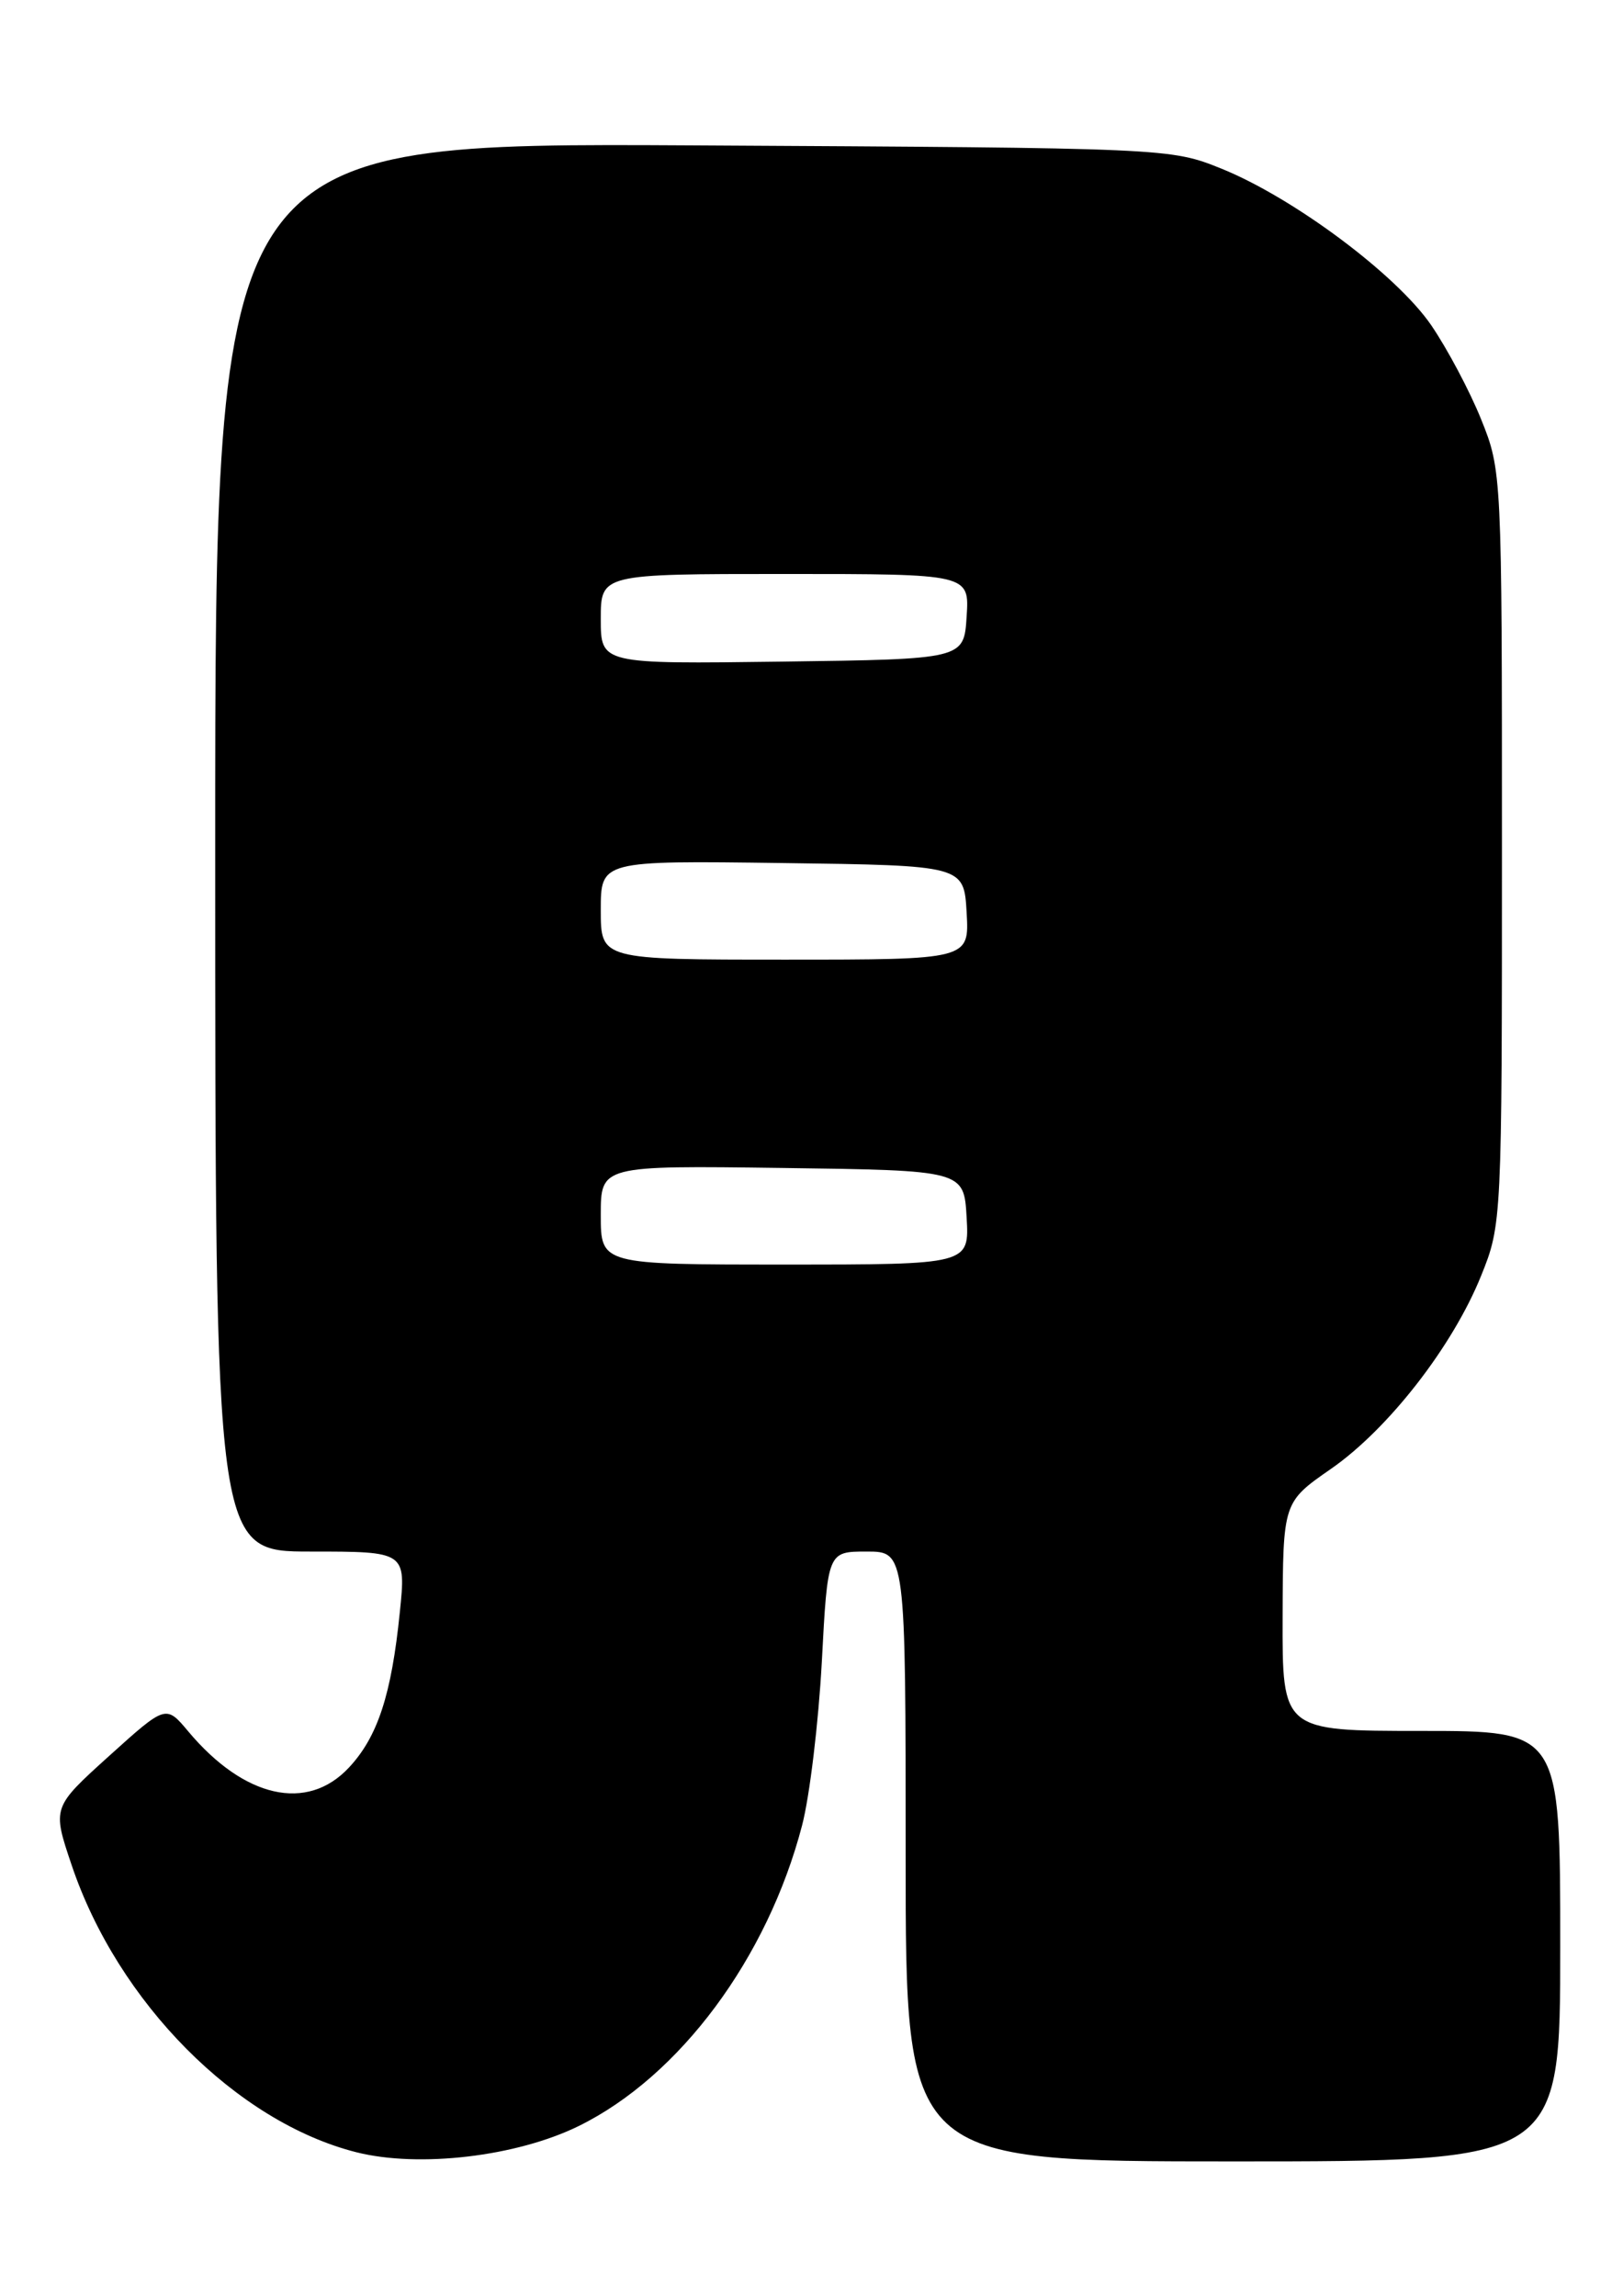 <?xml version="1.0" encoding="UTF-8" standalone="no"?>
<!DOCTYPE svg PUBLIC "-//W3C//DTD SVG 1.1//EN" "http://www.w3.org/Graphics/SVG/1.1/DTD/svg11.dtd" >
<svg xmlns="http://www.w3.org/2000/svg" xmlns:xlink="http://www.w3.org/1999/xlink" version="1.1" viewBox="0 0 181 256">
 <g >
 <path fill="currentColor"
d=" M 64.55 237.05 C 75.81 231.51 85.59 218.33 89.45 203.53 C 90.30 200.28 91.28 192.08 91.65 185.31 C 92.30 173.00 92.30 173.00 96.65 173.00 C 101.00 173.00 101.00 173.00 101.00 207.00 C 101.00 241.00 101.00 241.00 137.50 241.00 C 174.00 241.00 174.00 241.00 174.00 217.00 C 174.00 193.00 174.00 193.00 158.50 193.00 C 143.00 193.00 143.00 193.00 143.04 180.25 C 143.08 167.50 143.08 167.50 148.42 163.79 C 154.83 159.34 162.00 150.13 165.18 142.24 C 167.48 136.55 167.50 136.11 167.50 94.50 C 167.50 52.90 167.48 52.45 165.18 46.76 C 163.91 43.60 161.40 38.88 159.61 36.26 C 155.75 30.63 144.28 22.07 136.23 18.81 C 130.53 16.51 130.27 16.50 77.25 16.21 C 24.00 15.92 24.00 15.92 24.00 94.46 C 24.00 173.00 24.00 173.00 34.64 173.00 C 45.28 173.00 45.28 173.00 44.59 179.75 C 43.66 188.96 42.12 193.66 38.91 197.09 C 34.26 202.07 27.23 200.49 21.00 193.06 C 18.50 190.08 18.50 190.08 12.16 195.80 C 5.82 201.53 5.82 201.53 7.99 207.96 C 13.14 223.26 26.37 236.60 39.75 239.98 C 46.74 241.74 57.62 240.46 64.55 237.05 Z  M 67.00 135.48 C 67.00 129.96 67.00 129.96 87.25 130.23 C 107.50 130.50 107.50 130.50 107.80 135.75 C 108.10 141.00 108.10 141.00 87.55 141.00 C 67.00 141.00 67.00 141.00 67.00 135.48 Z  M 67.00 101.48 C 67.00 95.96 67.00 95.96 87.25 96.23 C 107.50 96.50 107.50 96.50 107.80 101.75 C 108.10 107.00 108.10 107.00 87.55 107.00 C 67.00 107.00 67.00 107.00 67.00 101.48 Z  M 67.00 69.02 C 67.00 64.00 67.00 64.00 87.55 64.00 C 108.11 64.00 108.11 64.00 107.80 68.75 C 107.50 73.50 107.50 73.50 87.25 73.77 C 67.00 74.04 67.00 74.04 67.00 69.02 Z "/>
</g>
</svg>